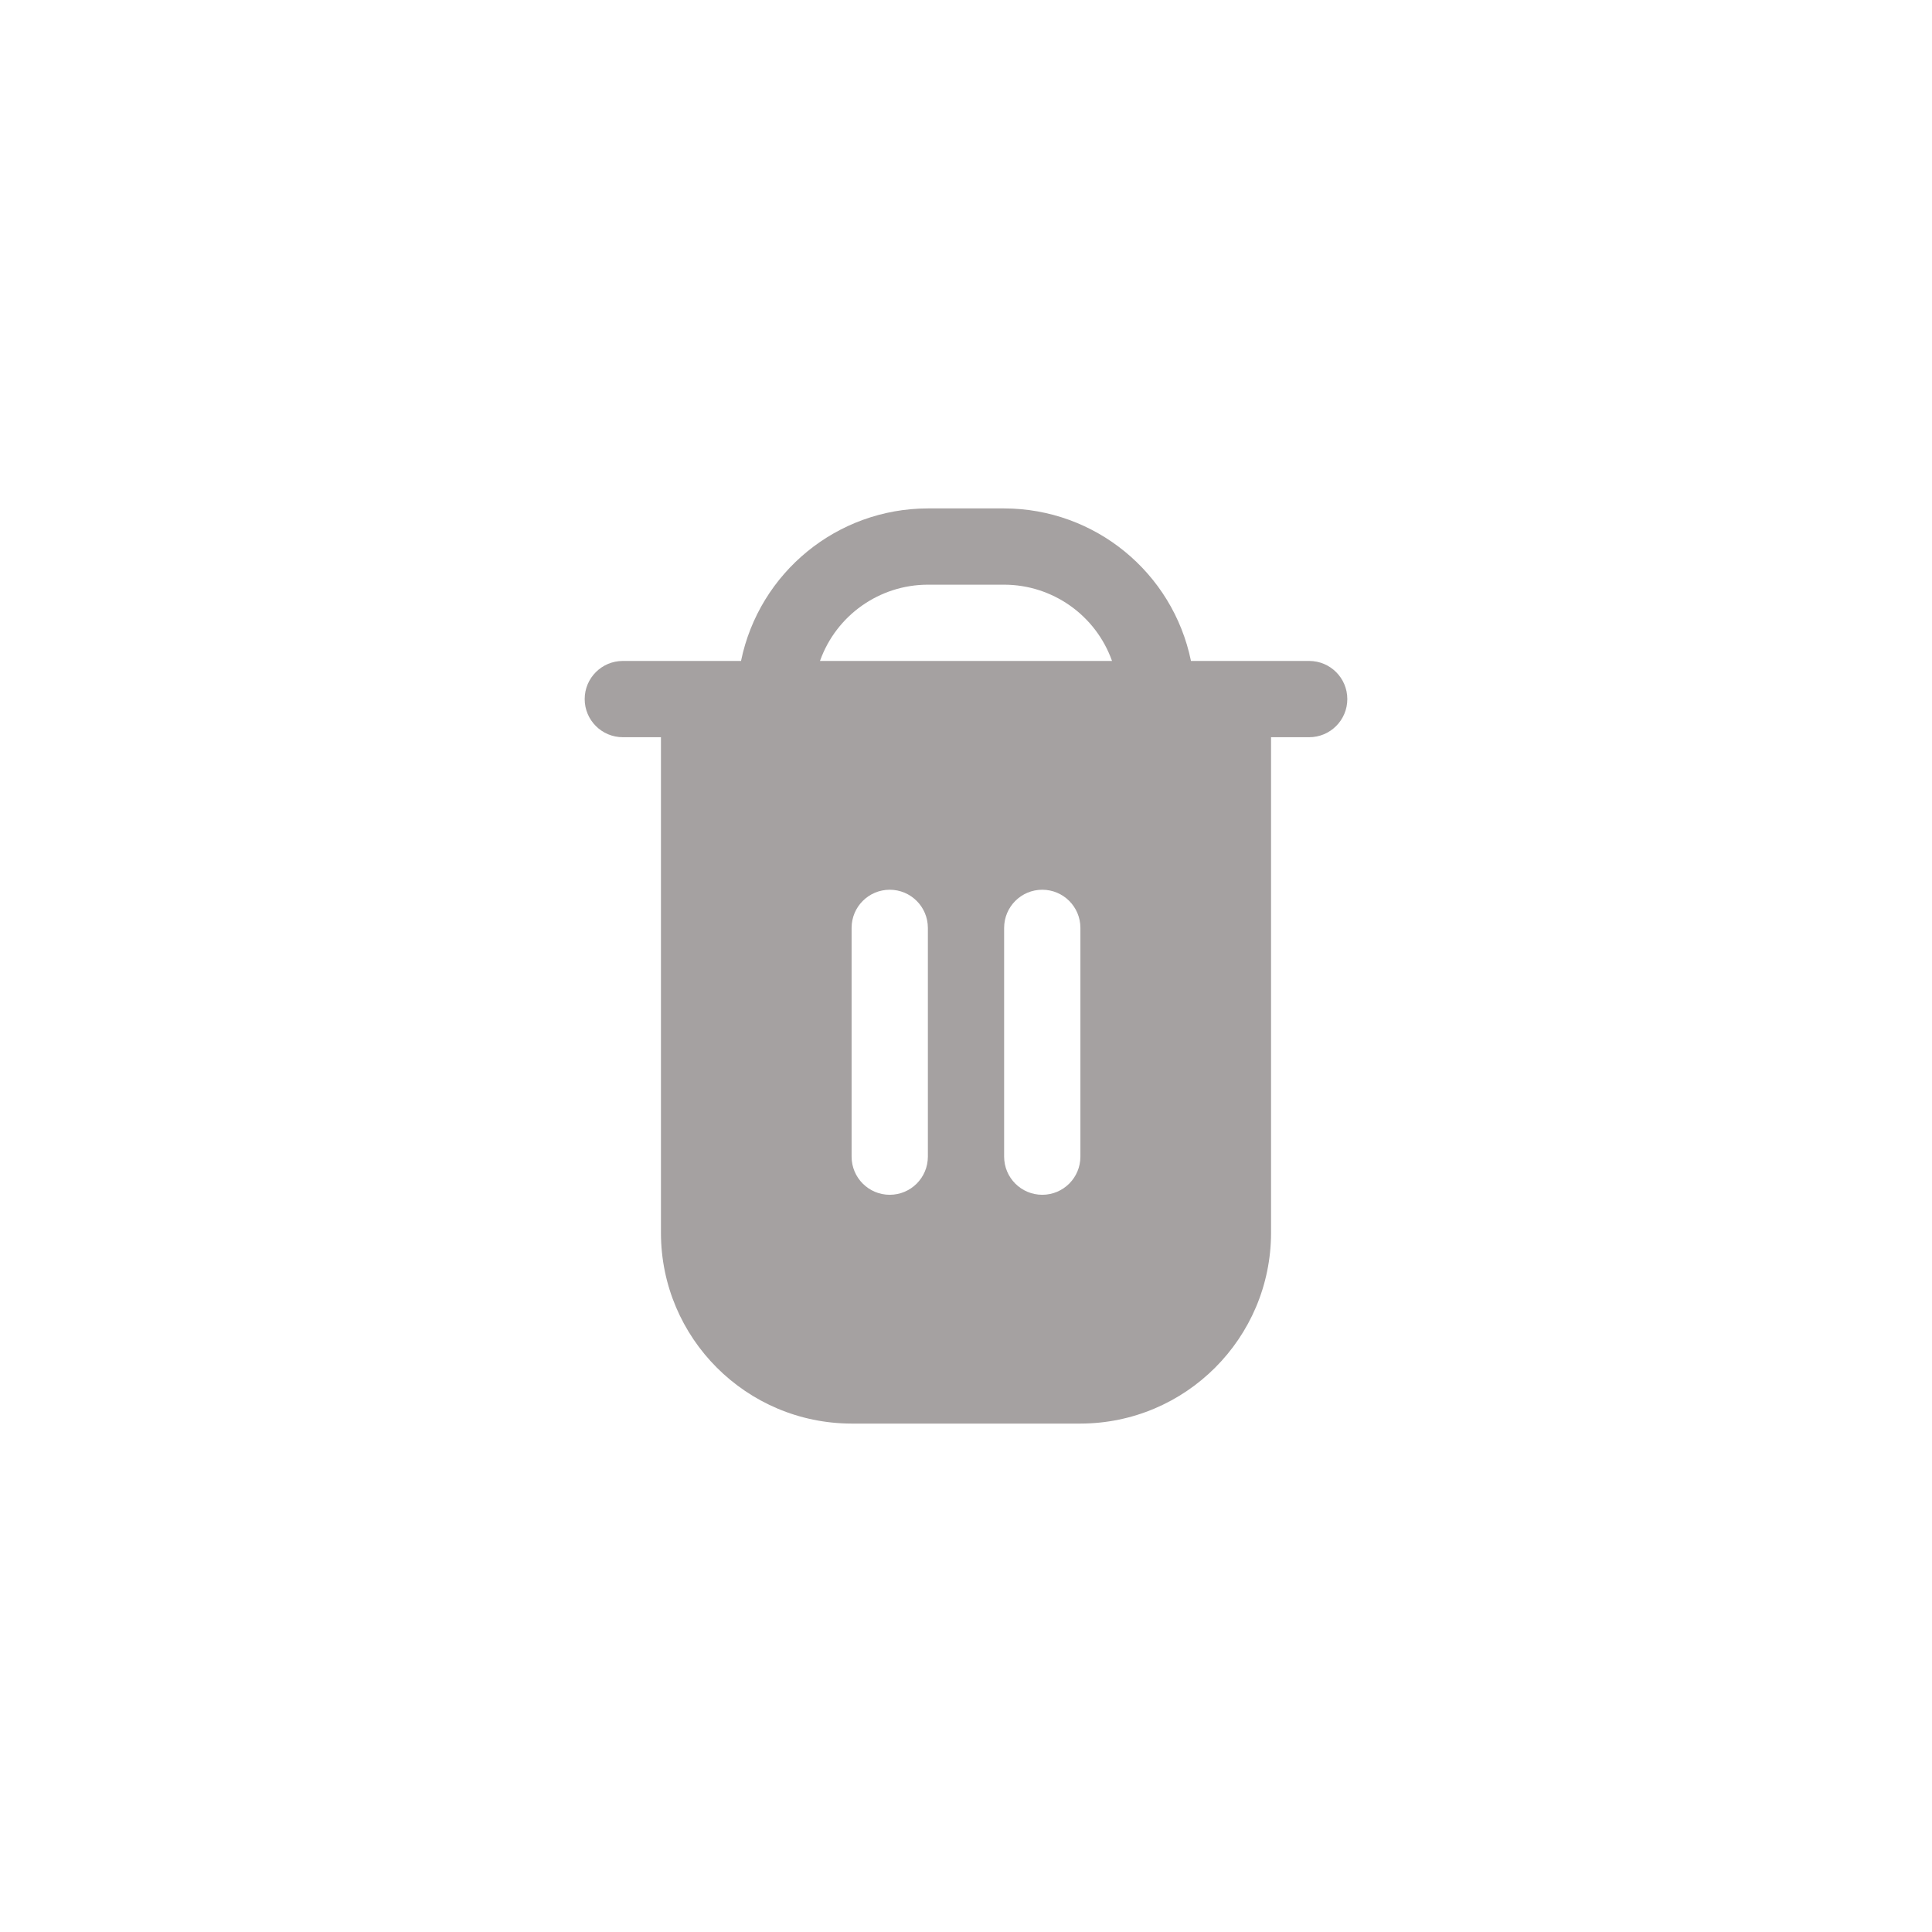 <svg width="38" height="38" viewBox="0 0 38 38" fill="none" xmlns="http://www.w3.org/2000/svg">
<path d="M25.75 13H23.425C23.066 11.255 21.531 10.002 19.75 10H18.25C16.469 10.002 14.934 11.255 14.575 13H12.25C11.836 13 11.5 13.336 11.5 13.75C11.5 14.164 11.836 14.5 12.25 14.5H13V24.25C13.002 26.32 14.68 27.997 16.75 28H21.25C23.32 27.997 24.997 26.32 25 24.25V14.5H25.75C26.164 14.5 26.5 14.164 26.5 13.75C26.5 13.336 26.164 13 25.75 13ZM18.25 22.75C18.25 23.164 17.914 23.5 17.5 23.5C17.086 23.5 16.75 23.164 16.75 22.75V18.25C16.75 17.836 17.086 17.5 17.5 17.5C17.914 17.5 18.25 17.836 18.25 18.25V22.75H18.25ZM21.25 22.75C21.25 23.164 20.914 23.5 20.5 23.5C20.086 23.5 19.75 23.164 19.75 22.75V18.25C19.75 17.836 20.086 17.5 20.5 17.5C20.914 17.5 21.25 17.836 21.25 18.25V22.75ZM16.128 13C16.447 12.102 17.297 11.501 18.25 11.5H19.75C20.703 11.501 21.553 12.102 21.872 13H16.128Z" fill="#A5A1A1"/>
</svg>
